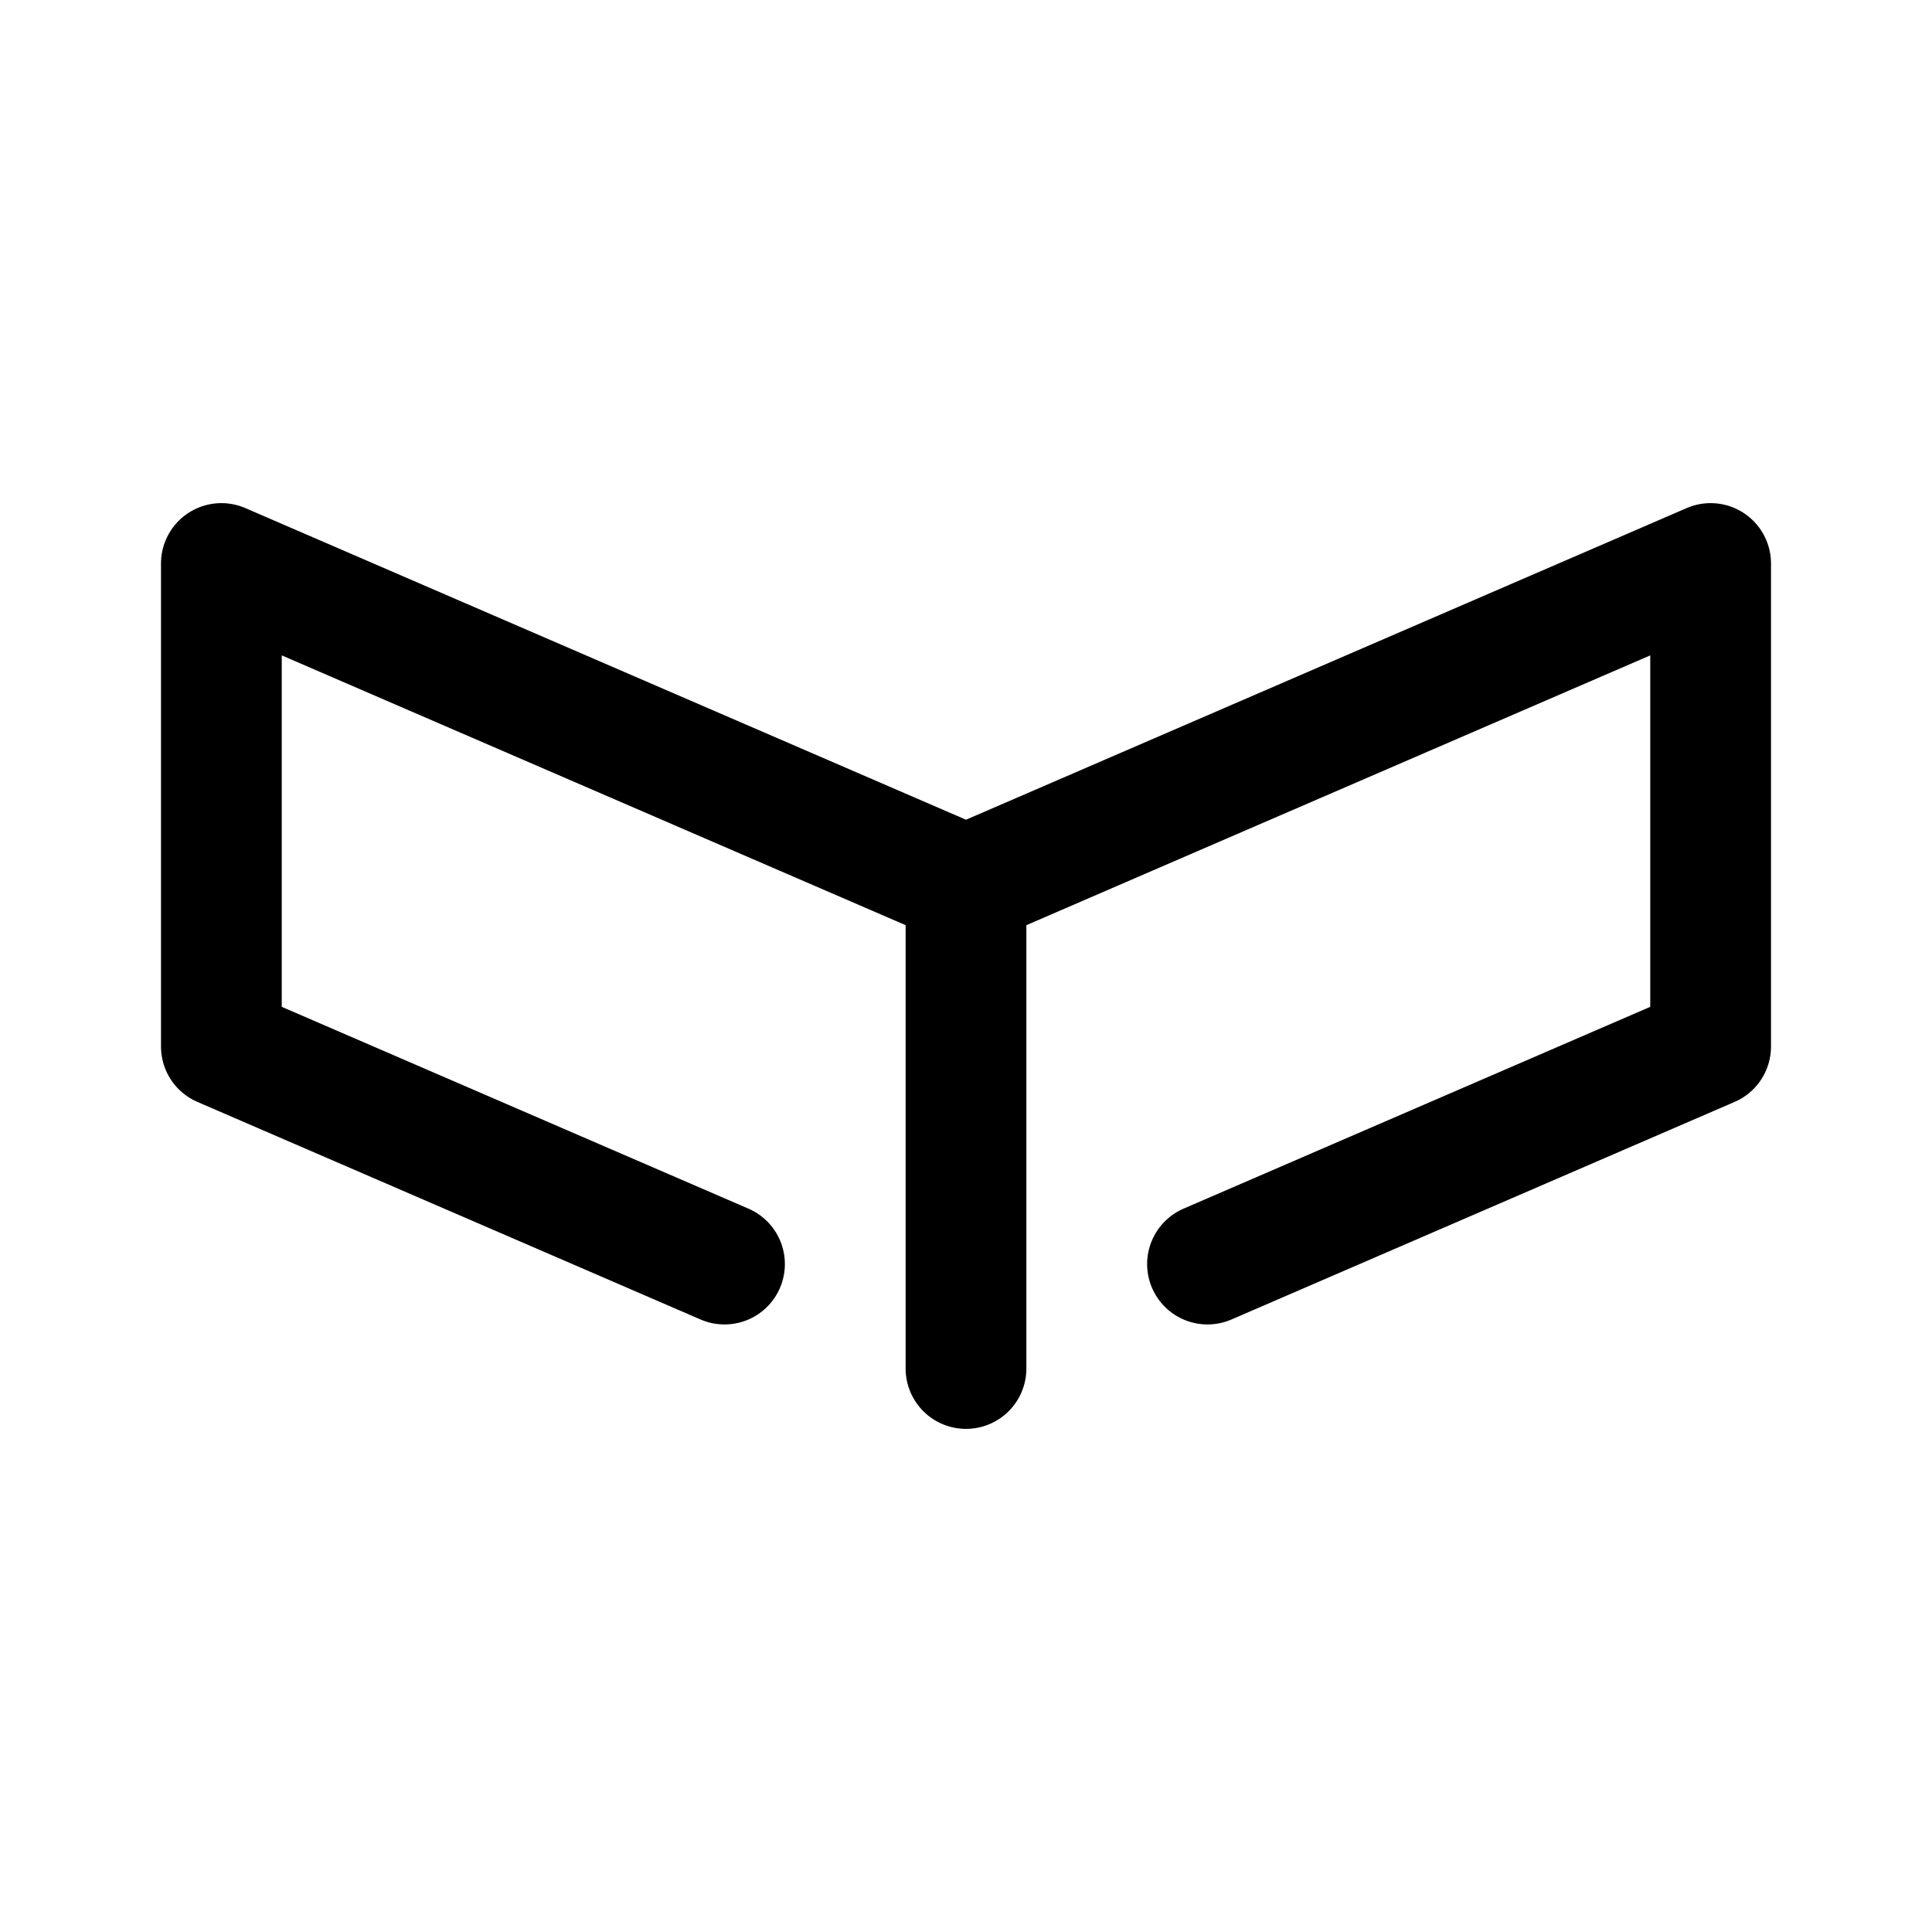 <svg xmlns="http://www.w3.org/2000/svg" width="192" height="192" fill="none" viewBox="0 0 192 192"><path stroke="#000" stroke-linecap="round" stroke-linejoin="round" stroke-width="12" d="M72 125.622 22 104V56l74 32 74-32v48l-50 21.622M96 136V88"/></svg>